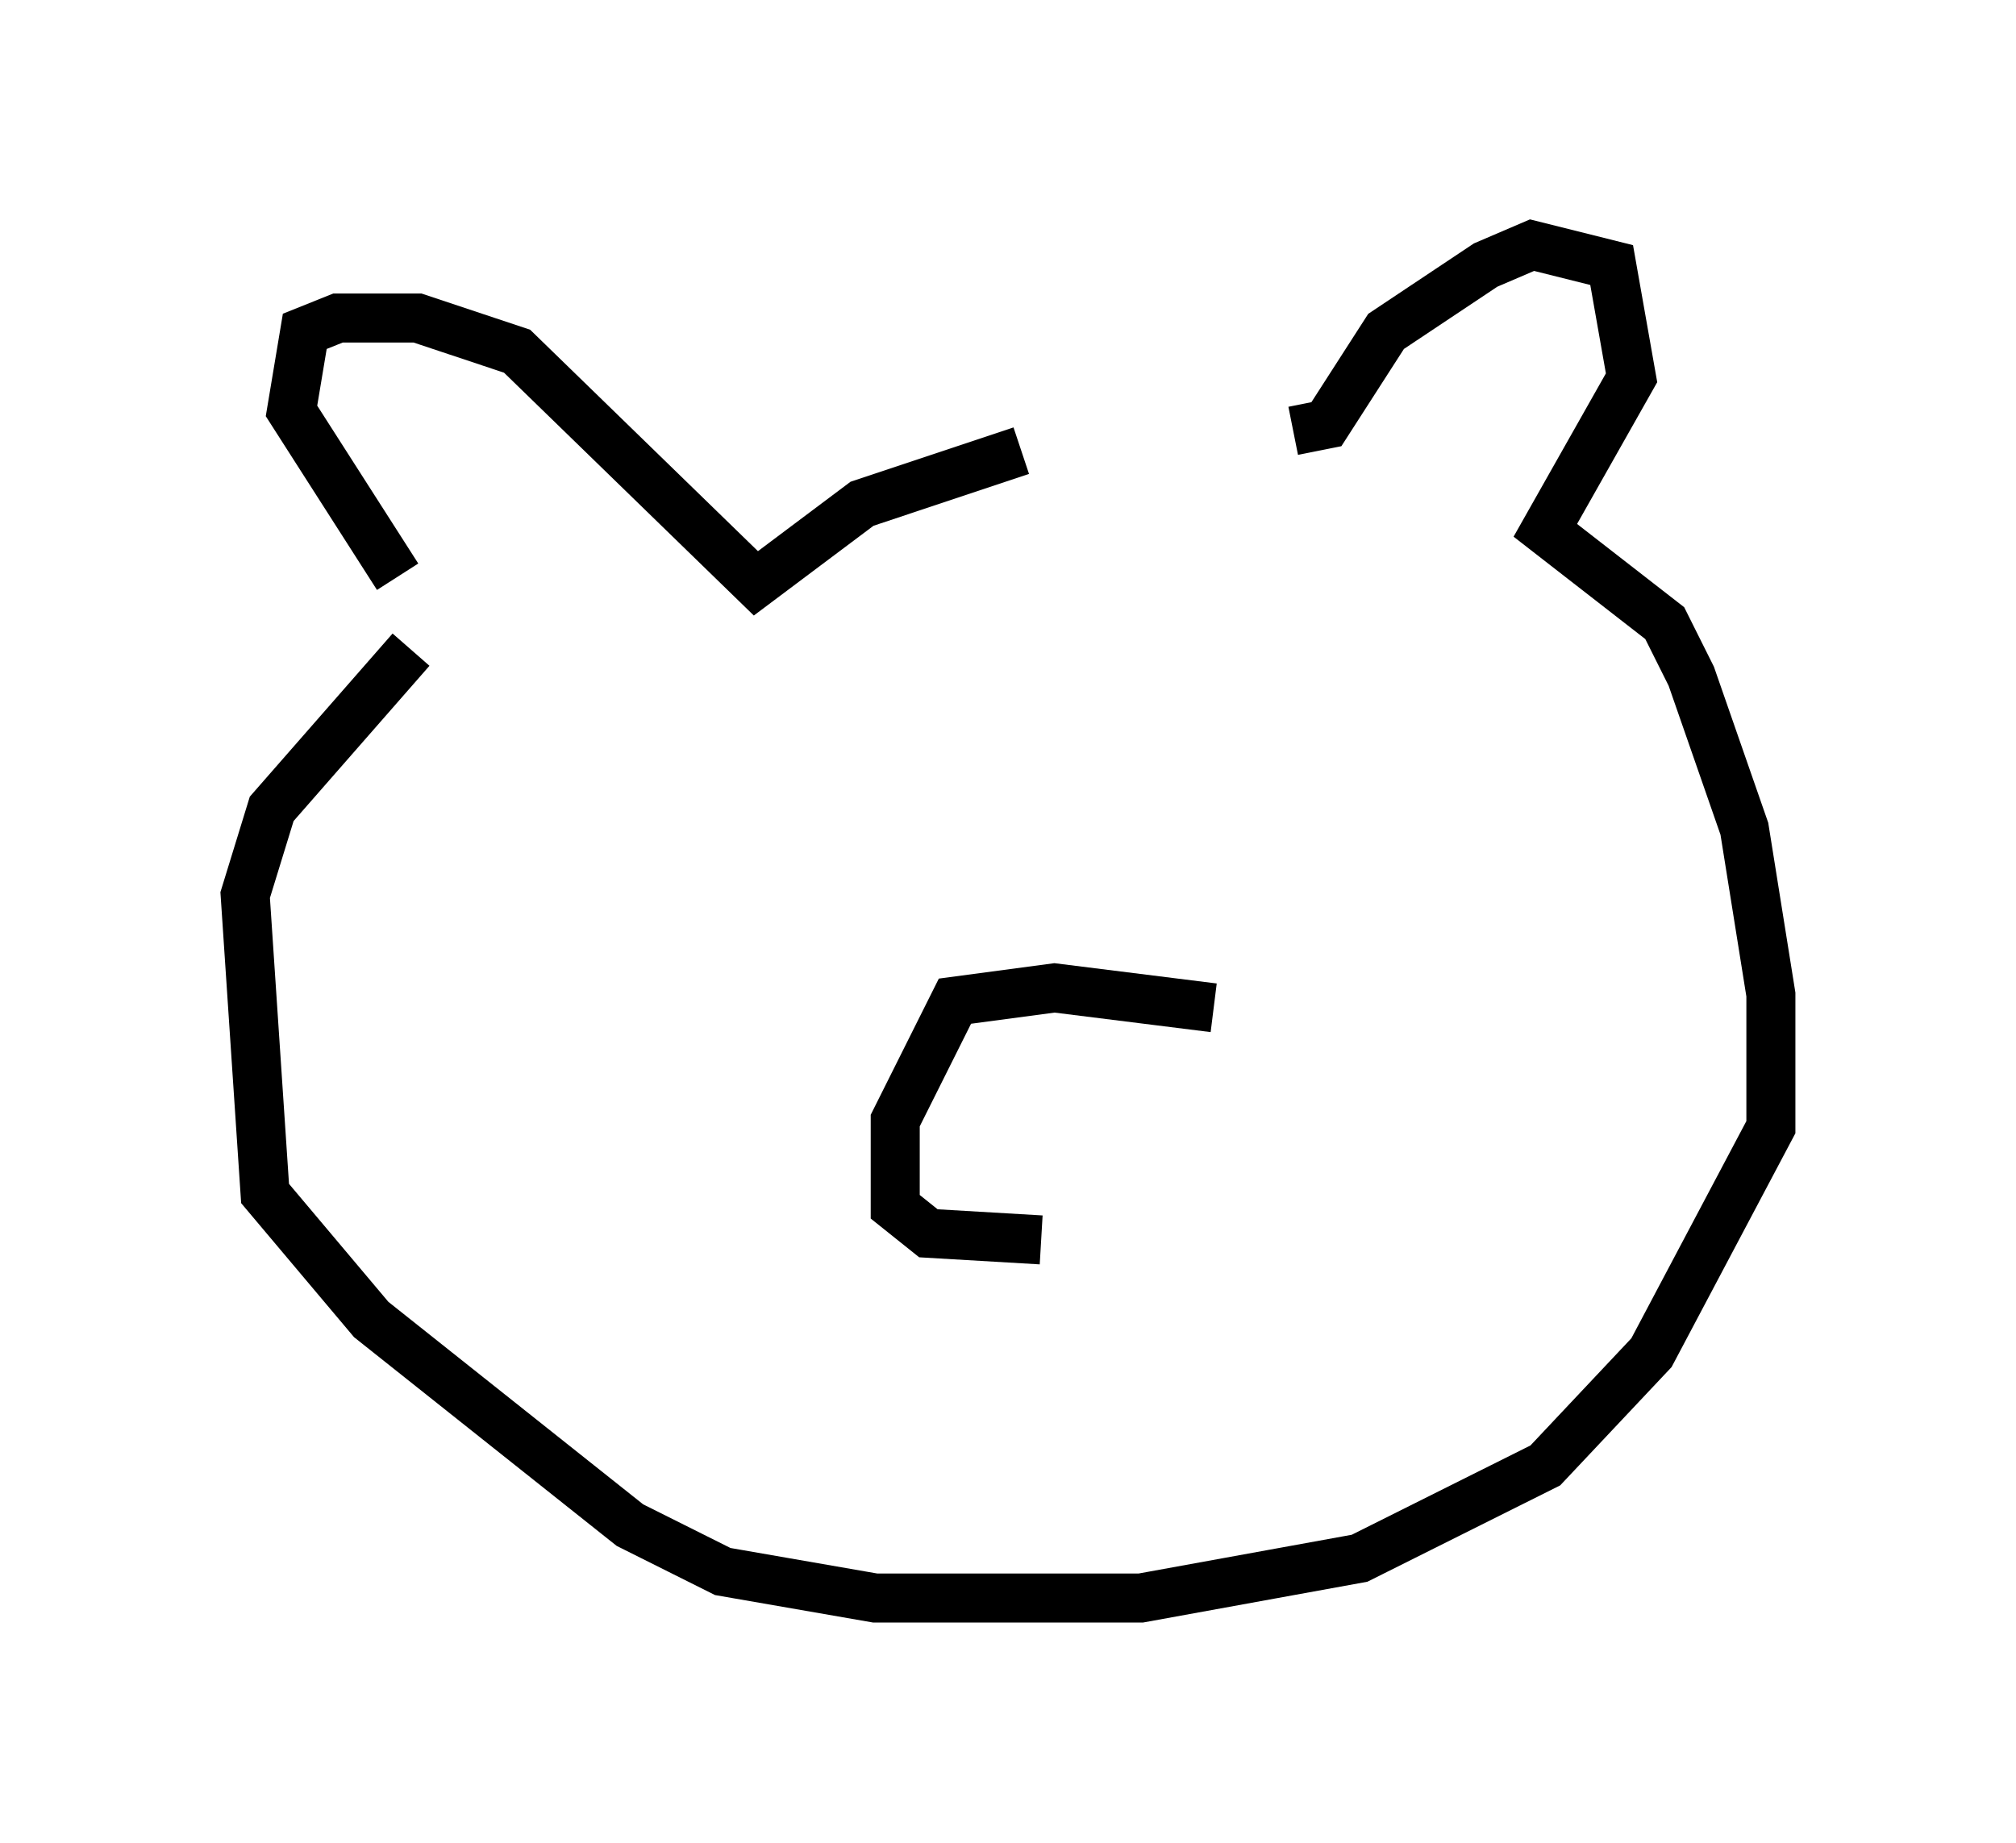 <?xml version="1.0" encoding="utf-8" ?>
<svg baseProfile="full" height="37.605" version="1.1" width="41.123" xmlns="http://www.w3.org/2000/svg" xmlns:ev="http://www.w3.org/2001/xml-events" xmlns:xlink="http://www.w3.org/1999/xlink"><defs /><rect fill="white" height="37.605" width="41.123" x="0" y="0" /><path d="M26.38, 8.654 m-5.548, 0.541 l-3.248, 1.083 -2.165, 1.624 l-4.871, -4.736 -2.03, -0.677 l-1.624, 0.0 -0.677, 0.271 l-0.271, 1.624 2.165, 3.383 m18.268, -2.977 l0.677, -0.135 1.218, -1.894 l2.03, -1.353 0.947, -0.406 l1.624, 0.406 0.406, 2.3 l-1.759, 3.112 2.436, 1.894 l0.541, 1.083 1.083, 3.112 l0.541, 3.383 0.0, 2.706 l-2.436, 4.601 -2.165, 2.3 l-3.789, 1.894 -4.465, 0.812 l-5.413, 0.0 -3.112, -0.541 l-1.894, -0.947 -5.277, -4.195 l-2.165, -2.571 -0.406, -6.089 l0.541, -1.759 2.842, -3.248 m16.373, 7.307 l-3.248, -0.406 -2.03, 0.271 l-1.218, 2.436 0.0, 1.759 l0.677, 0.541 2.3, 0.135 " fill="none" stroke="black" stroke-width="1" /></svg>